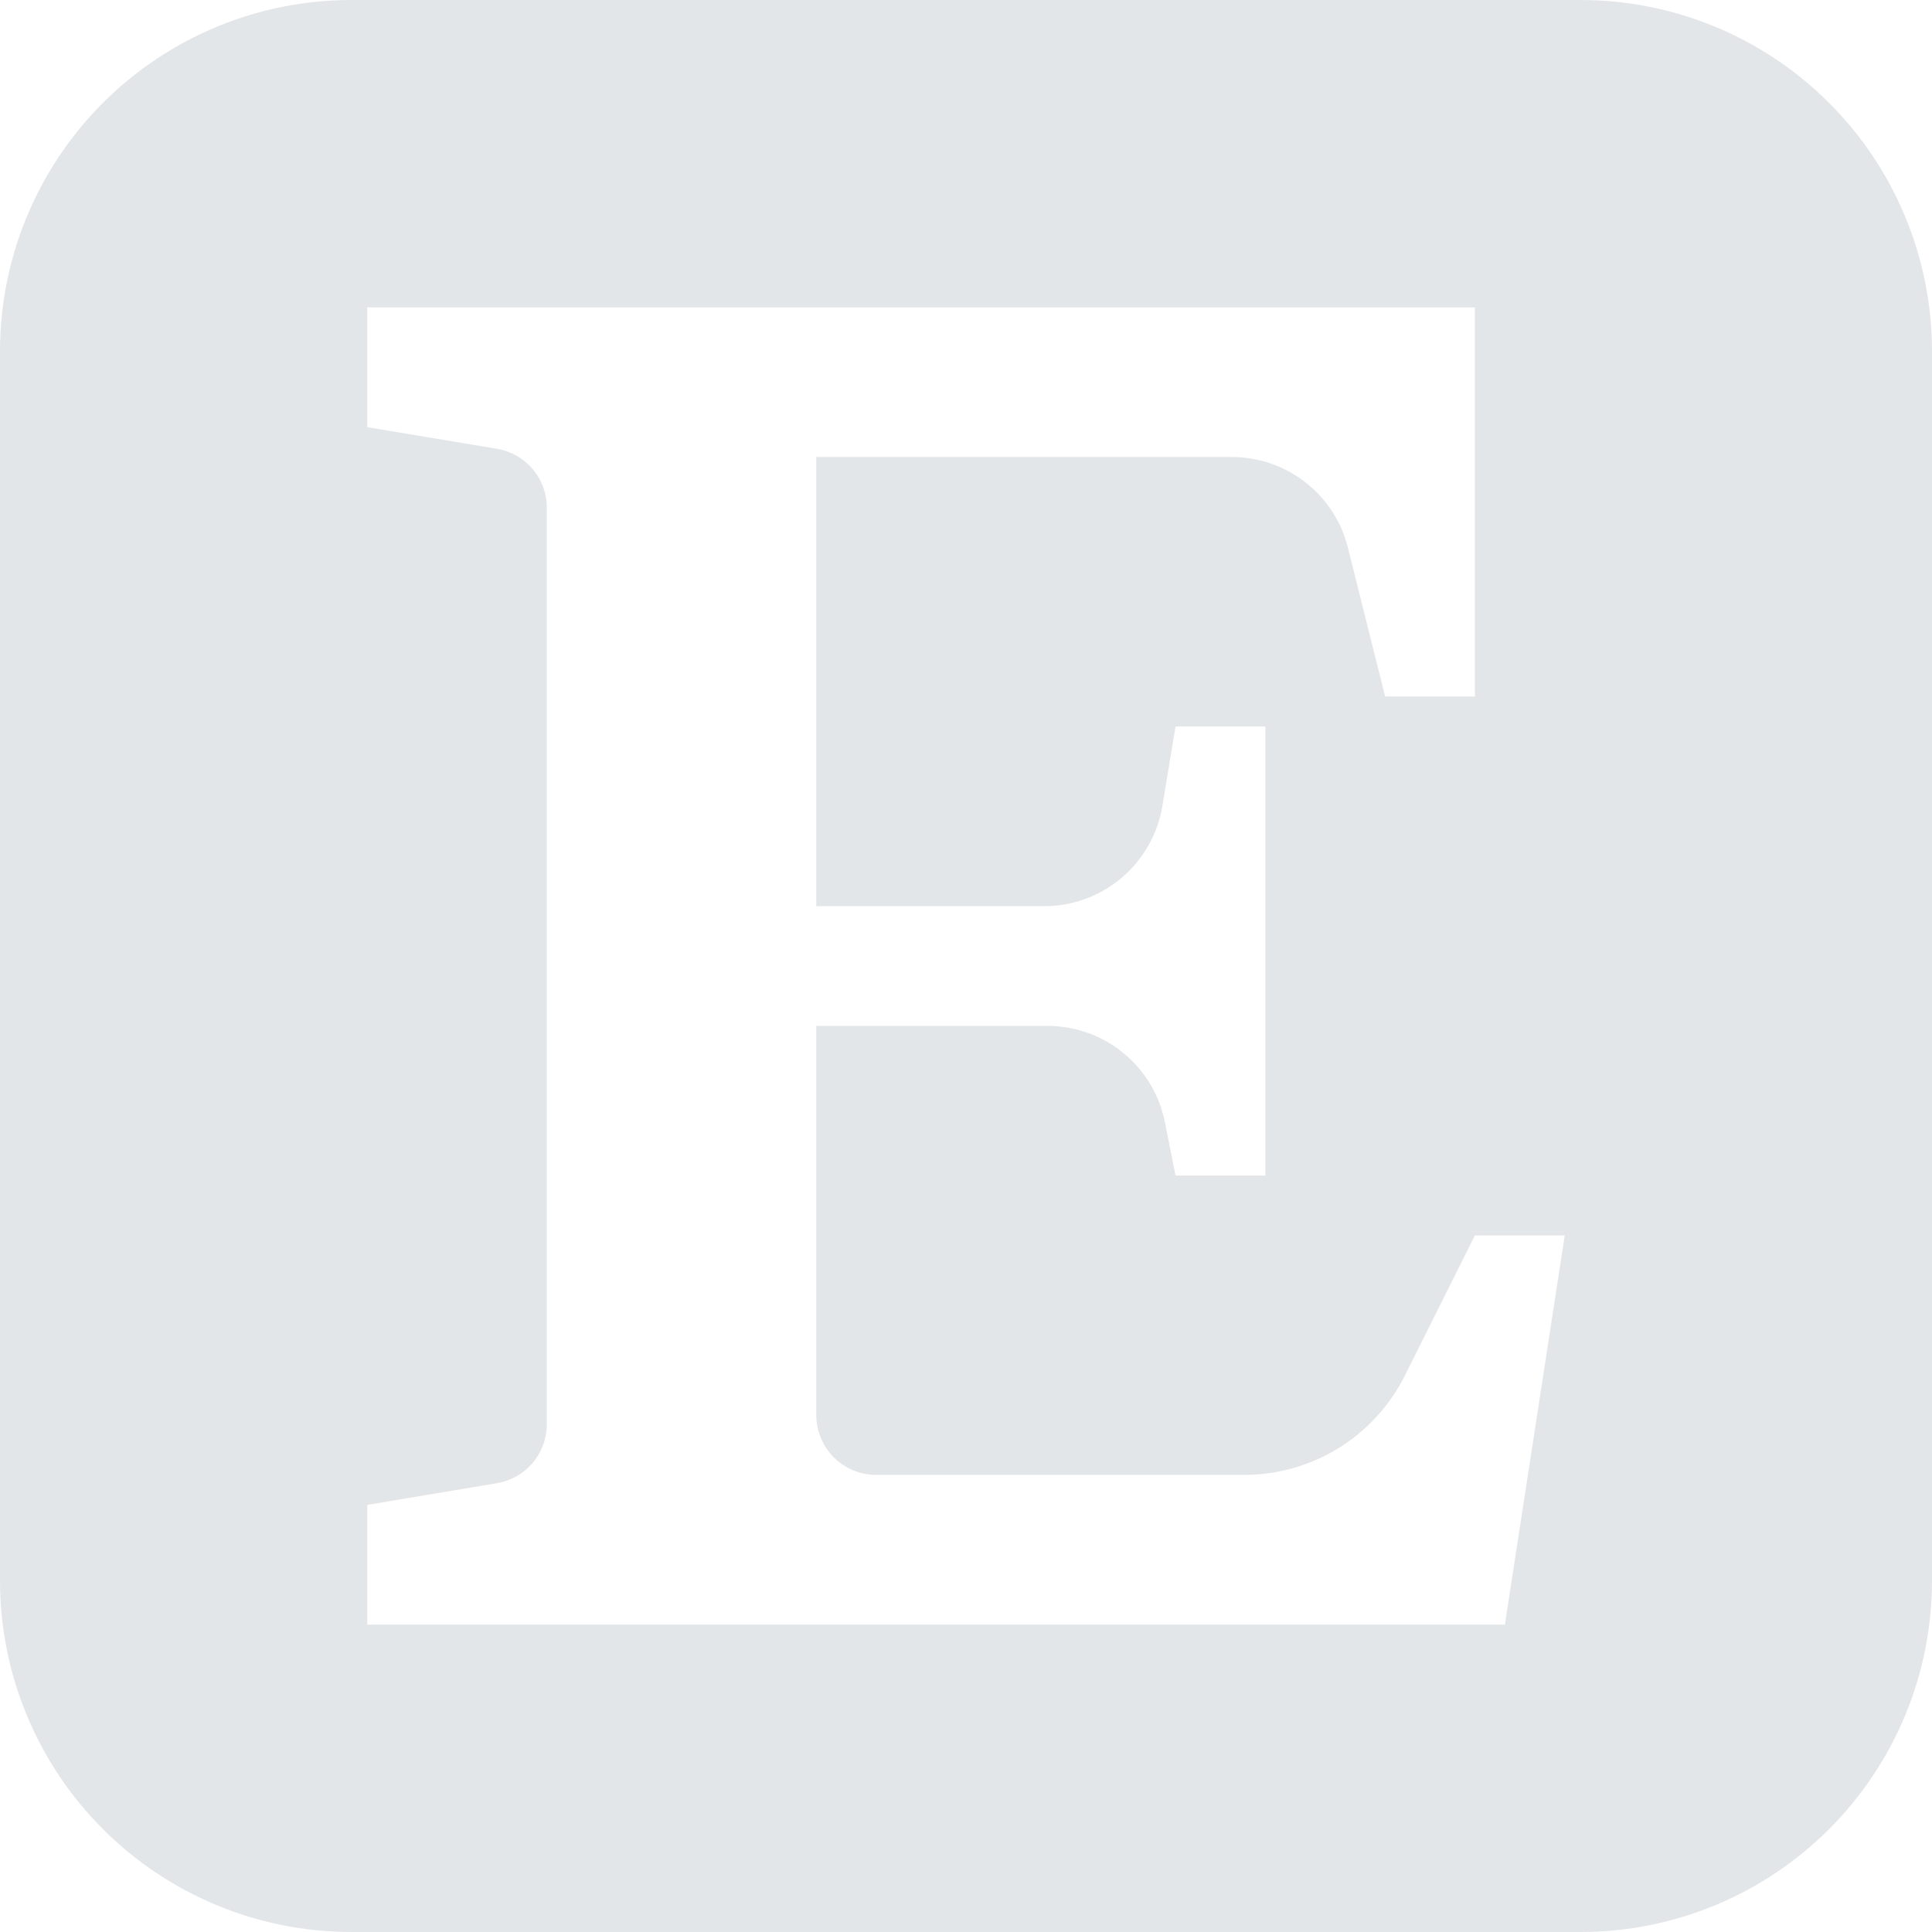 <svg width="50" height="50" viewBox="0 0 50 50" fill="none" xmlns="http://www.w3.org/2000/svg">
<path fill-rule="evenodd" clip-rule="evenodd" d="M9.091 0C6.68 0 4.368 0.958 2.663 2.663C0.958 4.368 0 6.68 0 9.091V40.909C0 43.32 0.958 45.633 2.663 47.337C4.368 49.042 6.68 50 9.091 50H40.909C43.32 50 45.633 49.042 47.337 47.337C49.042 45.633 50 43.32 50 40.909V9.091C50 6.68 49.042 4.368 47.337 2.663C45.633 0.958 43.32 0 40.909 0H9.091ZM38.17 18.027V7.955H9.505V11.055L12.857 11.614C13.219 11.673 13.548 11.859 13.785 12.139C14.023 12.419 14.153 12.774 14.152 13.141V36.859C14.152 37.226 14.021 37.58 13.784 37.86C13.547 38.14 13.219 38.326 12.857 38.386L9.505 38.946V42.045H38.946L40.495 31.973H38.17L36.357 35.602C35.97 36.374 35.377 37.023 34.642 37.477C33.907 37.931 33.061 38.171 32.198 38.17H22.675C22.264 38.17 21.87 38.008 21.58 37.717C21.289 37.427 21.126 37.033 21.125 36.623V26.55H27.109C28.586 26.55 29.859 27.593 30.148 29.041L30.423 30.423H32.748V18.802H30.423L30.082 20.861C29.961 21.585 29.588 22.243 29.027 22.718C28.467 23.192 27.757 23.453 27.023 23.452H21.125V11.827H31.877C33.3 11.827 34.539 12.793 34.884 14.173L35.848 18.025H38.17V18.027Z" fill="#E3E6E8"/>
</svg>

